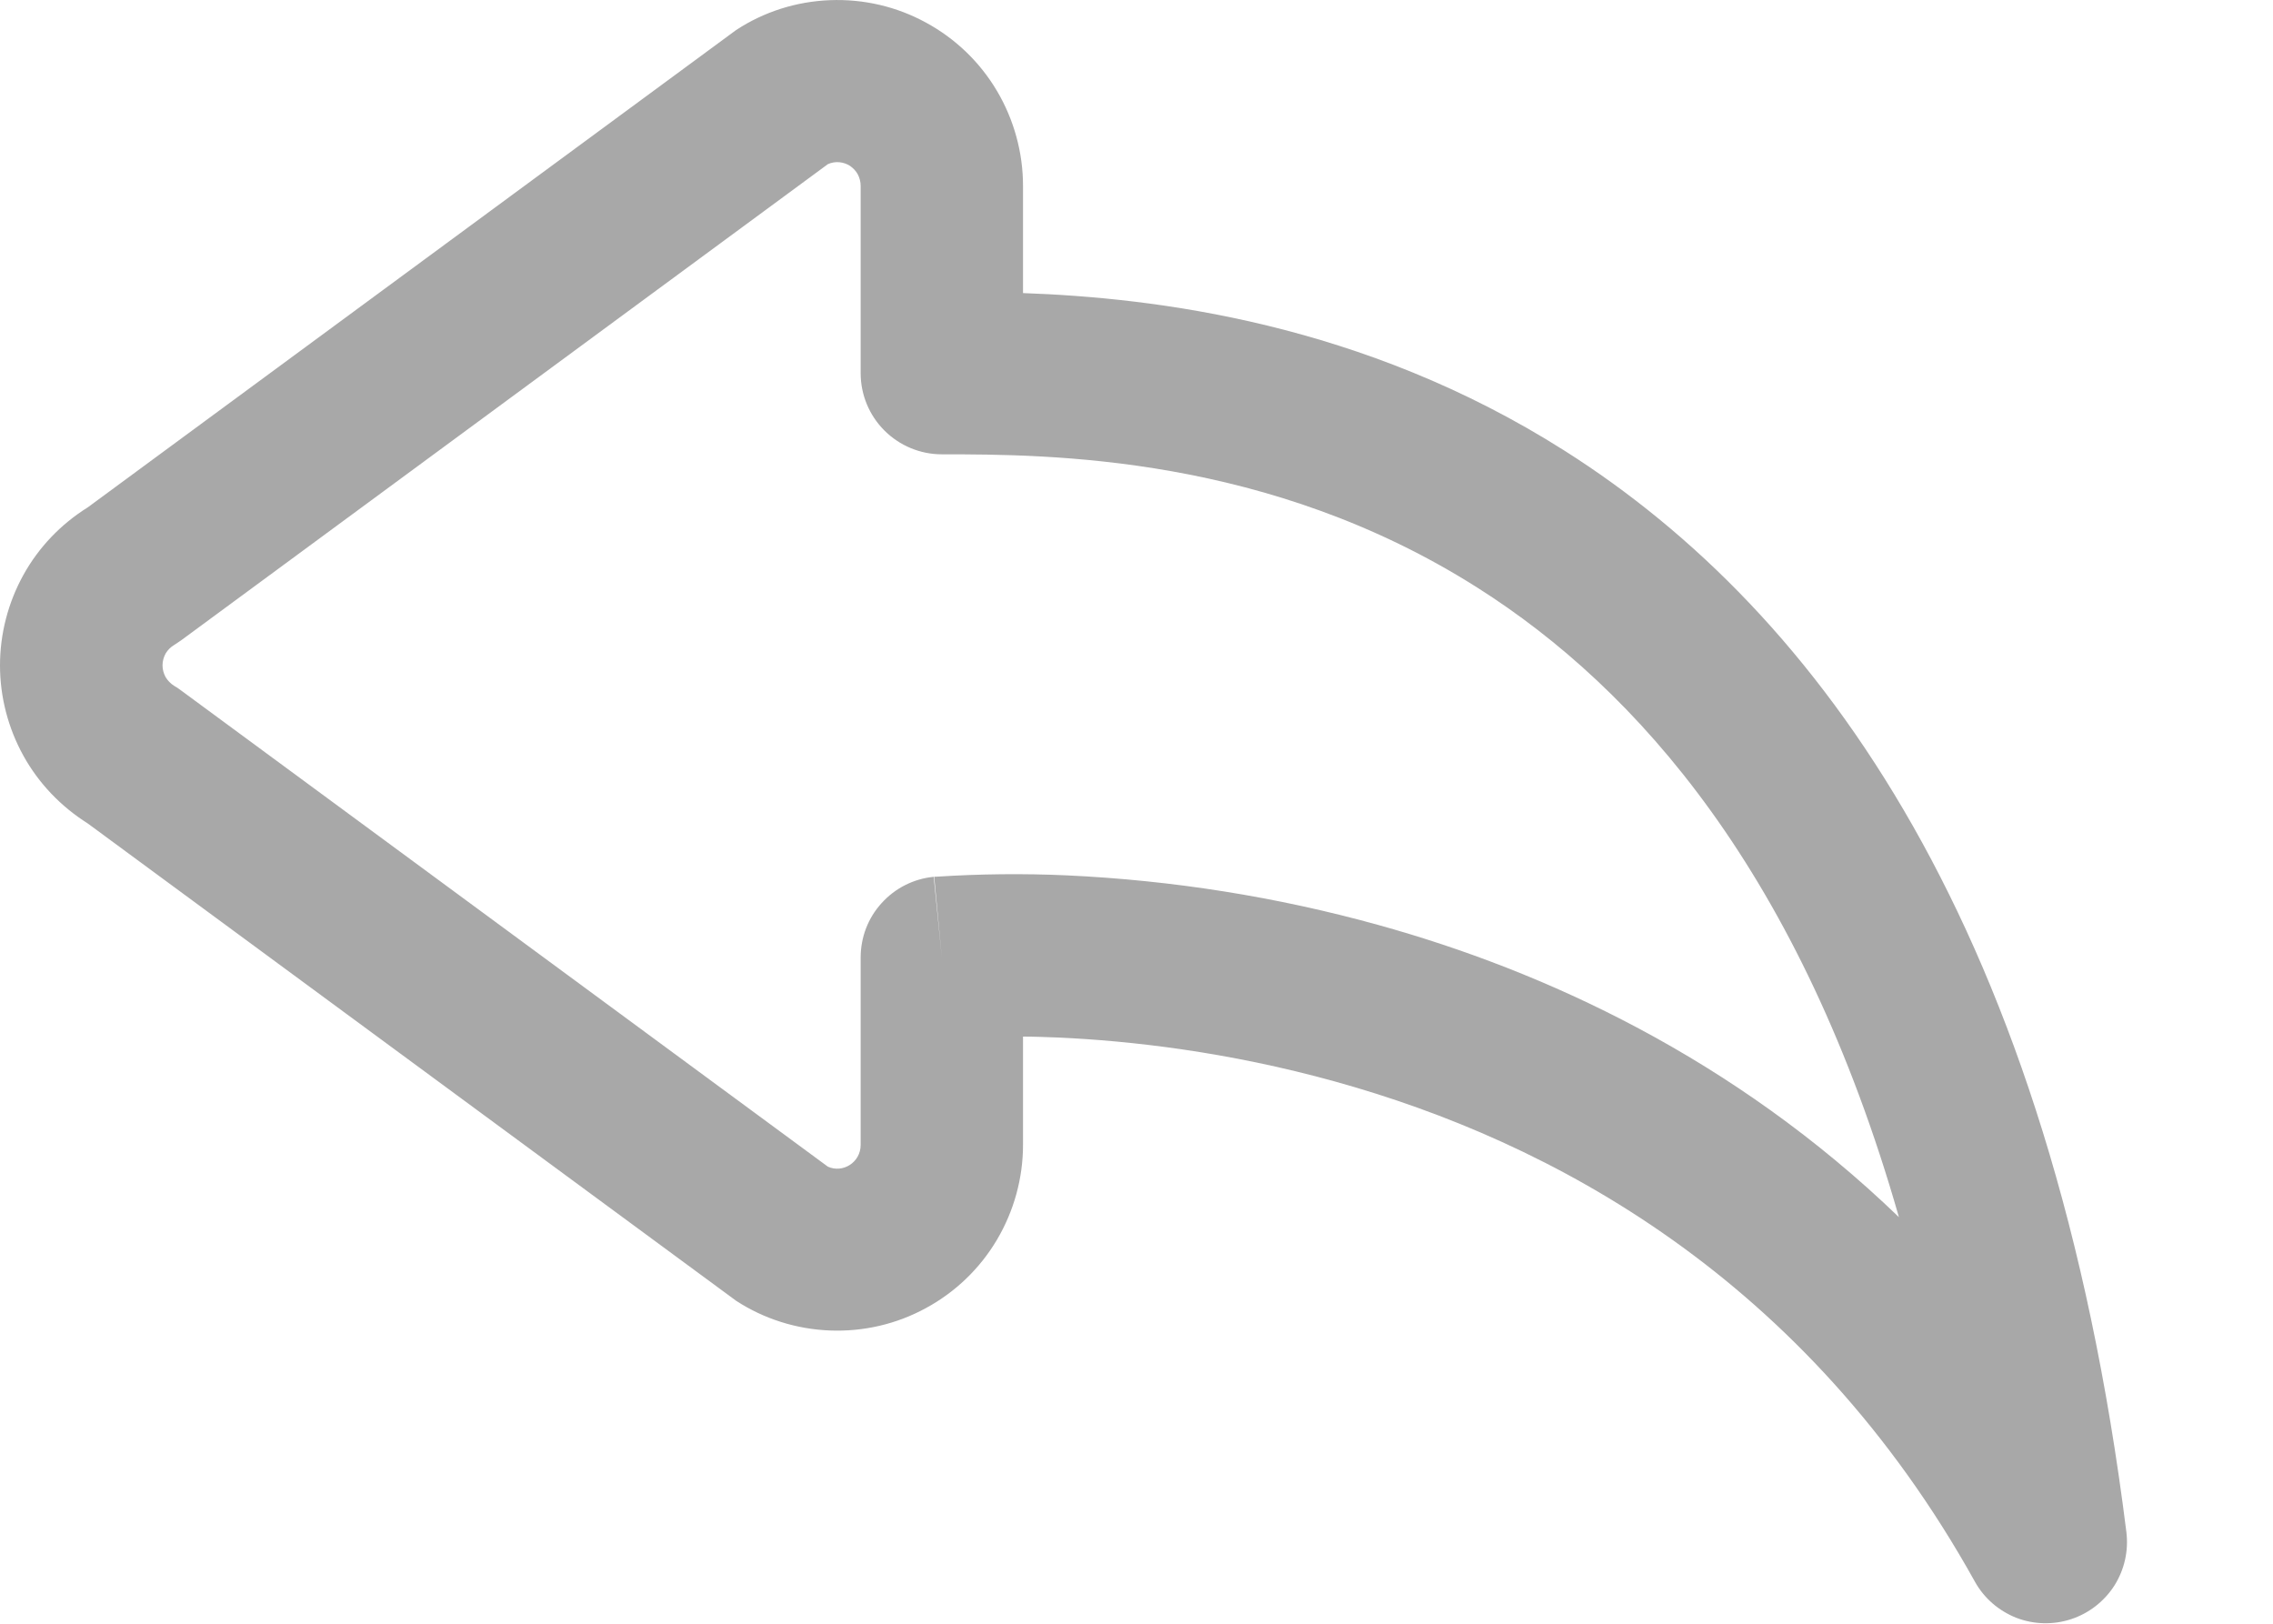 <svg width="14" height="10" viewBox="0 0 14 10" fill="none" xmlns="http://www.w3.org/2000/svg">
<path d="M5.099 1.011C5.121 1.001 5.145 0.997 5.169 0.999C5.193 1.001 5.216 1.009 5.236 1.022C5.256 1.036 5.273 1.054 5.284 1.075C5.295 1.097 5.301 1.12 5.301 1.145V2.298C5.301 2.43 5.353 2.557 5.447 2.651C5.541 2.745 5.668 2.798 5.801 2.798C6.468 2.798 7.814 2.803 9.101 3.62C10.085 4.244 11.091 5.38 11.696 7.496C10.676 6.513 9.511 5.98 8.491 5.697C7.864 5.523 7.219 5.421 6.57 5.391C6.304 5.379 6.037 5.382 5.772 5.399H5.759L5.754 5.4L5.801 5.898L5.751 5.4C5.627 5.412 5.513 5.47 5.43 5.562C5.346 5.654 5.301 5.773 5.301 5.898V7.051C5.301 7.159 5.191 7.227 5.099 7.185L1.115 4.252C1.101 4.241 1.087 4.232 1.073 4.224C1.051 4.21 1.033 4.192 1.02 4.17C1.008 4.148 1.001 4.123 1.001 4.098C1.001 4.072 1.008 4.047 1.02 4.025C1.033 4.003 1.051 3.985 1.073 3.972C1.087 3.963 1.101 3.954 1.115 3.944L5.099 1.011ZM6.301 6.384C6.369 6.384 6.444 6.387 6.524 6.39C6.958 6.41 7.558 6.476 8.224 6.661C9.55 7.029 11.12 7.863 12.164 9.741C12.22 9.842 12.31 9.92 12.418 9.963C12.526 10.005 12.646 10.008 12.756 9.972C12.866 9.936 12.96 9.863 13.023 9.765C13.085 9.667 13.111 9.551 13.097 9.436C12.633 5.726 11.211 3.774 9.637 2.776C8.392 1.986 7.11 1.834 6.301 1.805V1.145C6.301 0.939 6.245 0.736 6.14 0.559C6.035 0.382 5.884 0.237 5.703 0.139C5.522 0.04 5.318 -0.007 5.112 0.001C4.906 0.009 4.706 0.072 4.534 0.185L0.54 3.125C0.375 3.228 0.238 3.371 0.144 3.541C0.05 3.711 0 3.903 0 4.098C0 4.292 0.05 4.484 0.144 4.654C0.238 4.824 0.375 4.967 0.54 5.071L4.534 8.011C4.706 8.123 4.906 8.186 5.112 8.194C5.318 8.202 5.522 8.155 5.703 8.056C5.884 7.958 6.035 7.813 6.14 7.636C6.245 7.459 6.301 7.256 6.301 7.051V6.384Z" fill="#A8A8A8"/>
</svg>
